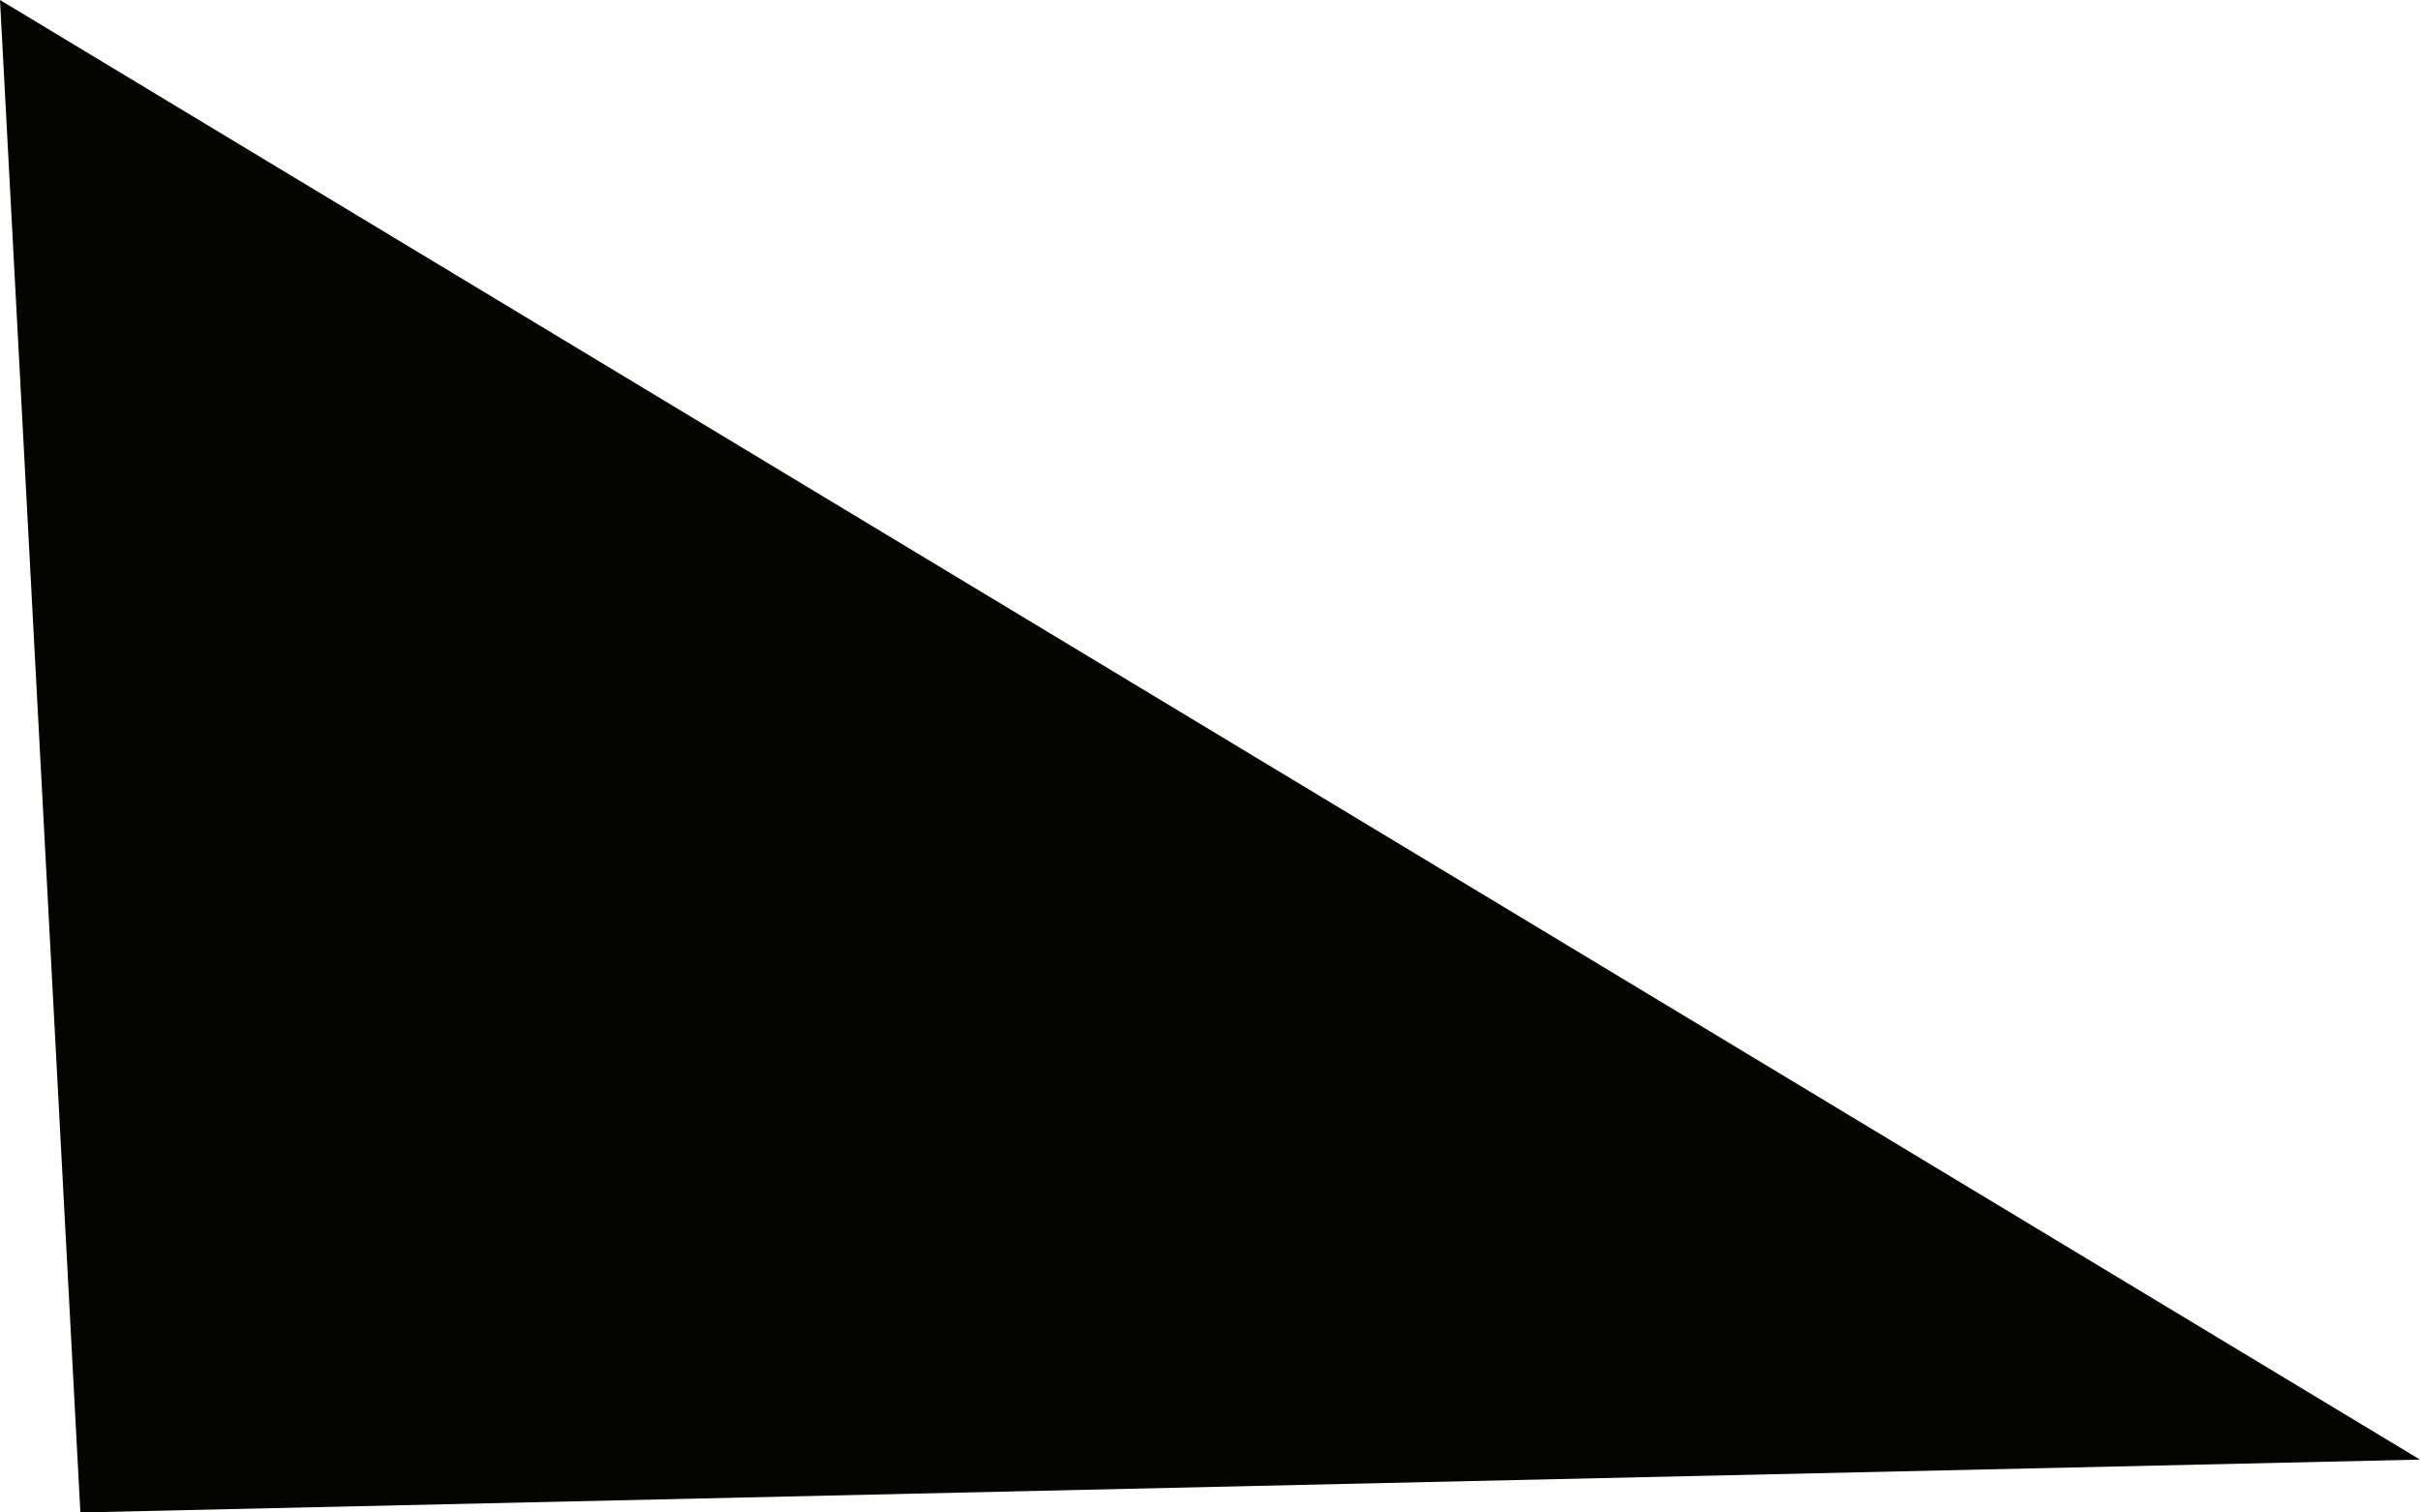 <svg xmlns="http://www.w3.org/2000/svg" viewBox="0 0 114.4 71.5">
  <defs>
    <style>
      .cls-1 {
        fill: #040500;
      }
    </style>
  </defs>
  <path id="Path_196" data-name="Path 196" class="cls-1" d="M3.8,317.5,0,246l114.4,69Z" transform="translate(0 -246)"/>
</svg>

